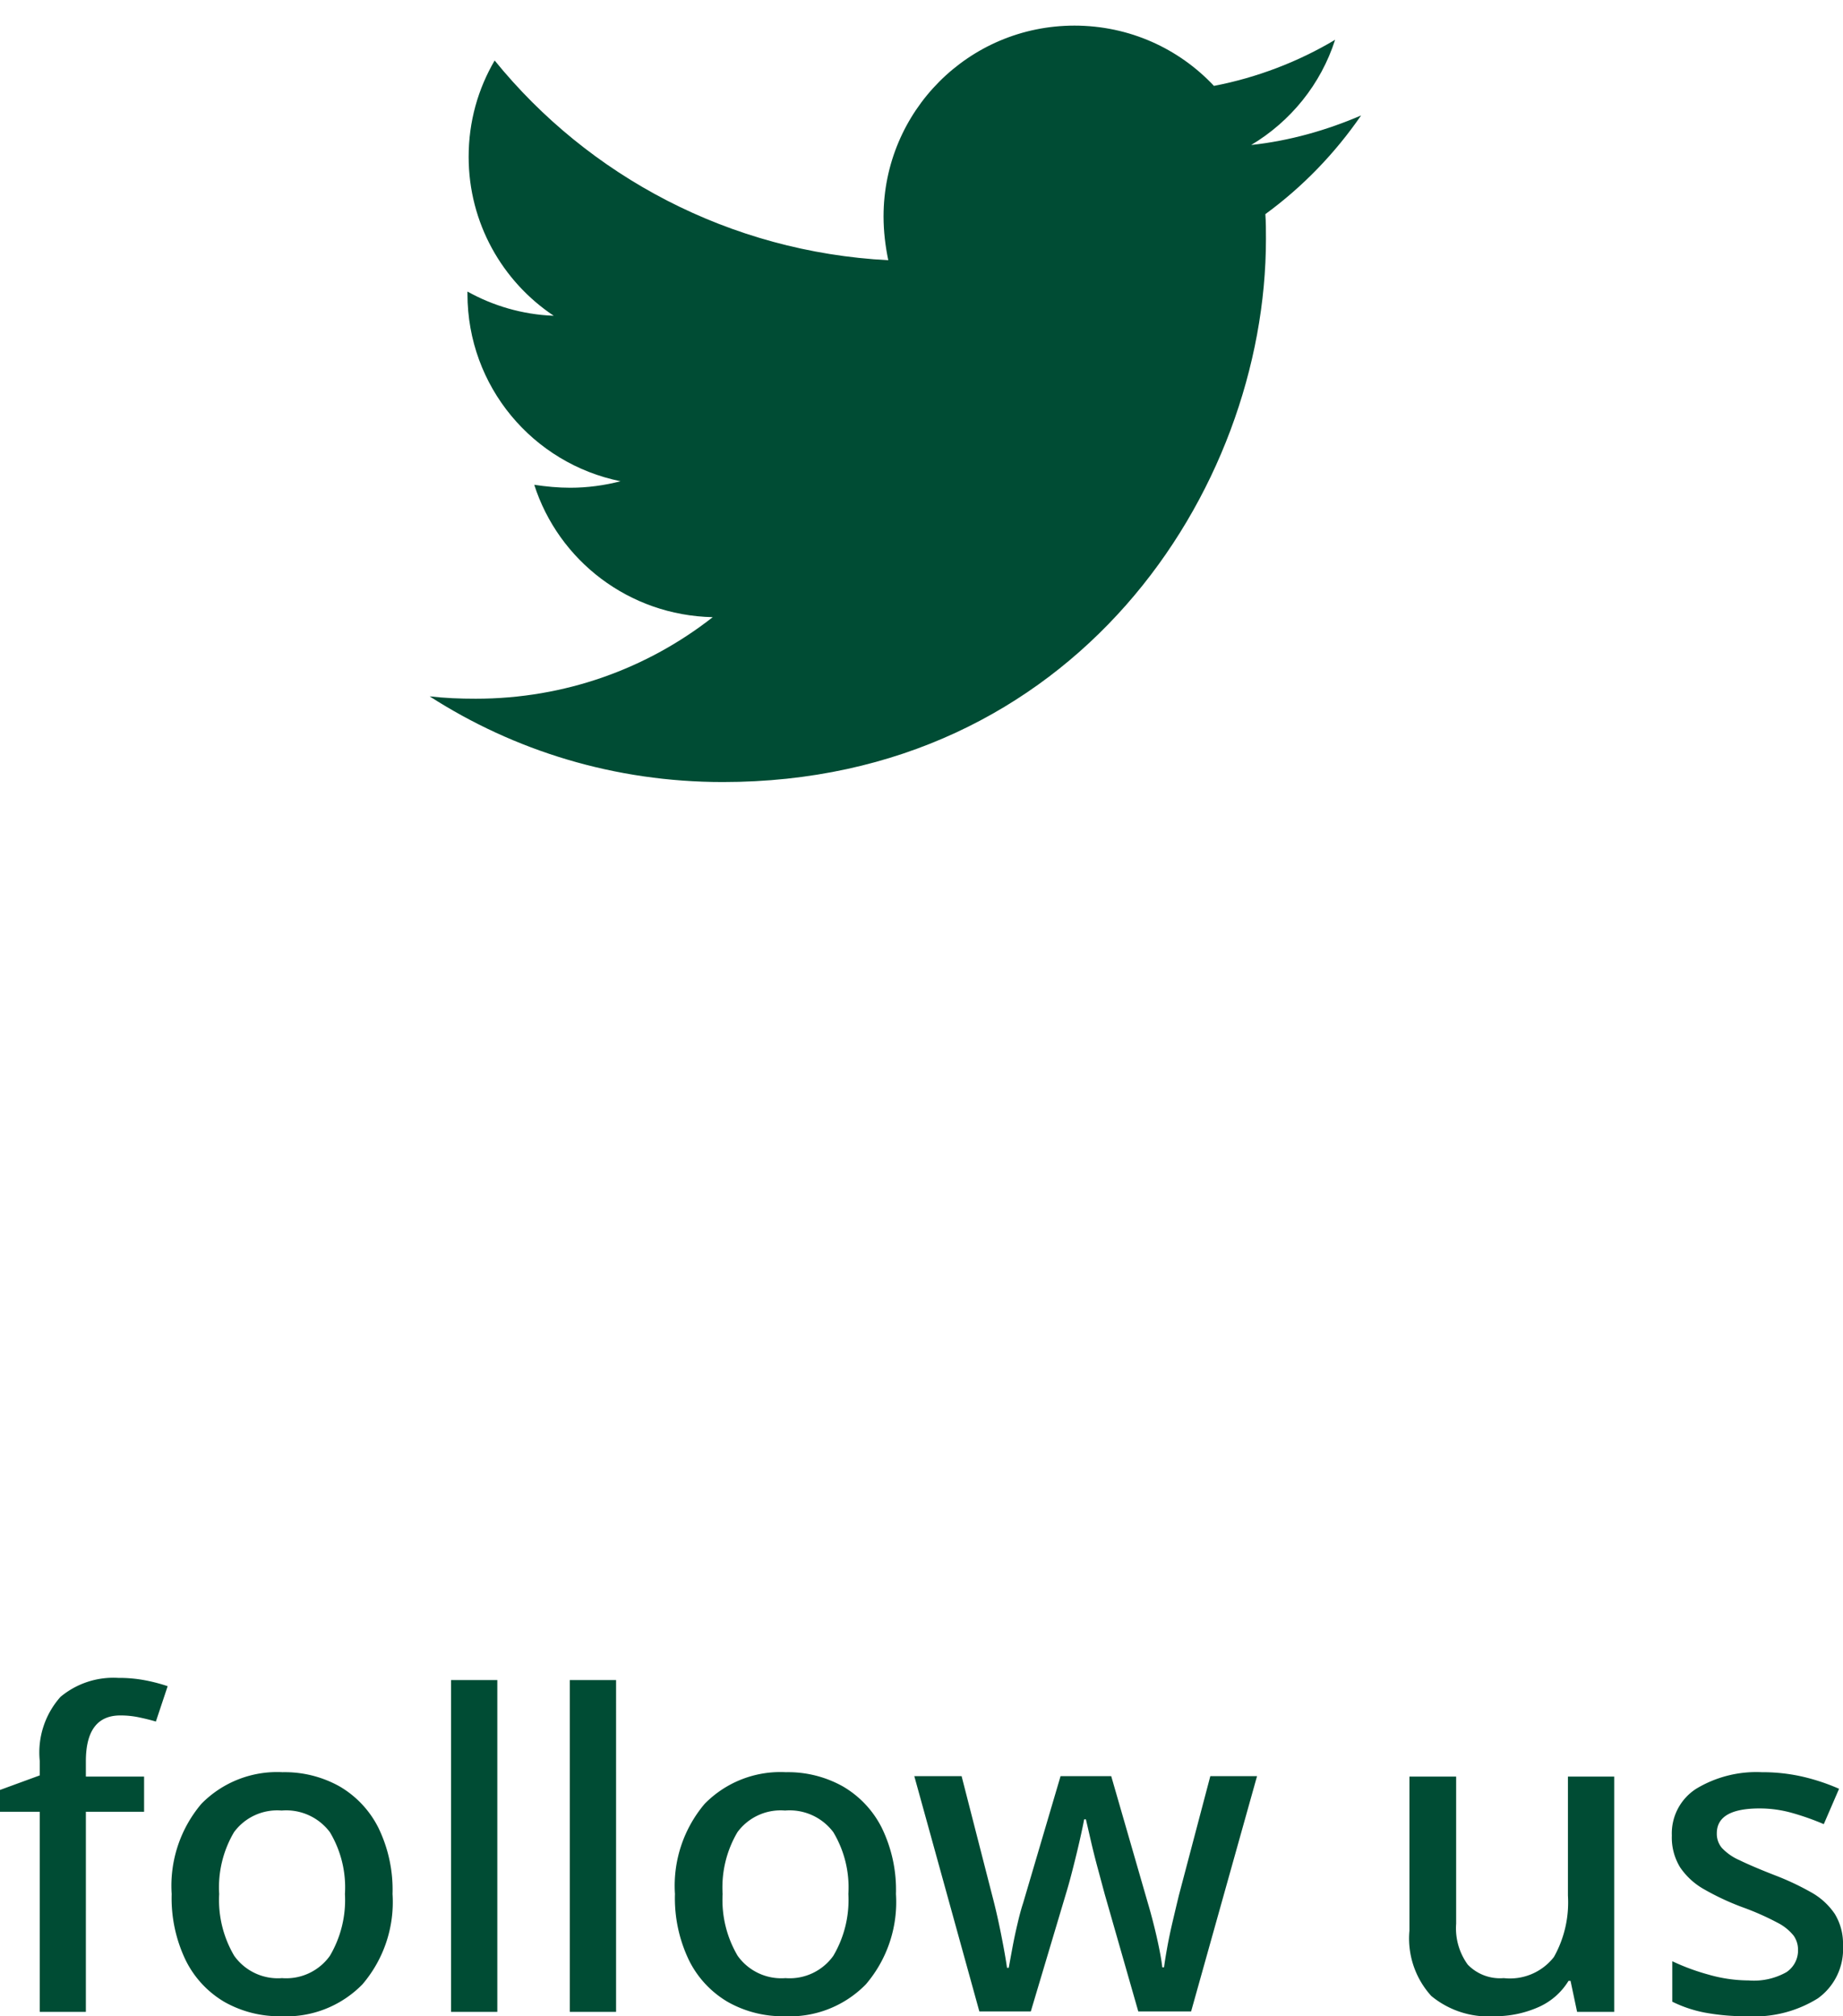 <svg xmlns="http://www.w3.org/2000/svg" xmlns:xlink="http://www.w3.org/1999/xlink" width="50.652"
  height="55.42" viewBox="0 0 50.652 55.42">
  <g transform="translate(-15.192 -565.7)">
    <path
      d="M459.37 151.716c.325 4.548.325 9.097.325 13.645 0 138.72-105.583 298.558-298.558 298.558-59.452 0-114.68-17.219-161.137-47.106 8.447.974 16.568 1.299 25.34 1.299 49.055 0 94.213-16.568 130.274-44.832-46.132-.975-84.792-31.188-98.112-72.772 6.498.974 12.995 1.624 19.818 1.624 9.421 0 18.843-1.3 27.614-3.573-48.081-9.747-84.143-51.98-84.143-102.985v-1.299c13.969 7.797 30.214 12.67 47.431 13.319-28.264-18.843-46.781-51.005-46.781-87.391 0-19.492 5.197-37.36 14.294-52.954 51.655 63.675 129.3 105.258 216.365 109.807-1.624-7.797-2.599-15.918-2.599-24.04 0-57.828 46.782-104.934 104.934-104.934 30.213 0 57.502 12.67 76.67 33.137 23.715-4.548 46.456-13.32 66.599-25.34-7.798 24.366-24.366 44.833-46.132 57.827 21.117-2.273 41.584-8.122 60.426-16.243-14.292 20.791-32.161 39.308-52.628 54.253z"
      transform="translate(27 564) scale(0.05)" fill="#004c34" />
    <path
      d="M4.152-5.5h-1.6V0H1.284V-5.5H.192v-.6l1.092-.4V-6.9a2.3,2.3,0,0,1,.57-1.758,2.267,2.267,0,0,1,1.59-.522,3.8,3.8,0,0,1,.768.072,4.682,4.682,0,0,1,.588.156l-.324.972q-.2-.06-.456-.114A2.456,2.456,0,0,0,3.5-8.148q-.948,0-.948,1.26v.42h1.6ZM10.98-3.24a3.476,3.476,0,0,1-.828,2.484A2.925,2.925,0,0,1,7.92.12,3.06,3.06,0,0,1,6.366-.27,2.73,2.73,0,0,1,5.3-1.41a3.929,3.929,0,0,1-.39-1.83,3.486,3.486,0,0,1,.816-2.478,2.912,2.912,0,0,1,2.232-.87,3.084,3.084,0,0,1,1.566.39A2.738,2.738,0,0,1,10.59-5.064,3.892,3.892,0,0,1,10.98-3.24Zm-4.764,0a3.015,3.015,0,0,0,.414,1.7,1.473,1.473,0,0,0,1.314.612,1.473,1.473,0,0,0,1.314-.612,3.015,3.015,0,0,0,.414-1.7,2.949,2.949,0,0,0-.414-1.7,1.5,1.5,0,0,0-1.326-.594,1.473,1.473,0,0,0-1.308.594A2.983,2.983,0,0,0,6.216-3.24ZM13.86,0H12.588V-9.12H13.86Zm3.264,0H15.852V-9.12h1.272Zm7.692-3.24a3.476,3.476,0,0,1-.828,2.484A2.925,2.925,0,0,1,21.756.12,3.06,3.06,0,0,1,20.2-.27a2.73,2.73,0,0,1-1.068-1.14,3.929,3.929,0,0,1-.39-1.83,3.486,3.486,0,0,1,.816-2.478,2.912,2.912,0,0,1,2.232-.87,3.084,3.084,0,0,1,1.566.39,2.738,2.738,0,0,1,1.068,1.134A3.892,3.892,0,0,1,24.816-3.24Zm-4.764,0a3.015,3.015,0,0,0,.414,1.7,1.473,1.473,0,0,0,1.314.612,1.473,1.473,0,0,0,1.314-.612,3.015,3.015,0,0,0,.414-1.7,2.949,2.949,0,0,0-.414-1.7,1.5,1.5,0,0,0-1.326-.594,1.473,1.473,0,0,0-1.308.594A2.983,2.983,0,0,0,20.052-3.24ZM31.476-.012,30.552-3.24l-.192-.714q-.108-.4-.192-.768t-.132-.57h-.048q-.036.2-.12.57t-.186.768q-.1.4-.2.726l-.96,3.216H27.108L25.32-6.48h1.3l.84,3.276q.132.5.246,1.074t.162.918h.048q.036-.2.1-.546t.144-.678q.078-.336.15-.552L29.34-6.48h1.392L31.74-2.988q.072.24.156.57t.15.654q.066.324.09.54h.048q.024-.192.084-.528t.15-.72q.09-.384.174-.732l.864-3.276H34.74L32.928-.012Zm13.08-6.456V0h-1.02l-.18-.852H43.3a1.833,1.833,0,0,1-.864.738A2.952,2.952,0,0,1,41.268.12a2.465,2.465,0,0,1-1.74-.558,2.35,2.35,0,0,1-.6-1.794V-6.468h1.284v4.044A1.7,1.7,0,0,0,40.53-1.3a1.232,1.232,0,0,0,.99.372,1.53,1.53,0,0,0,1.38-.582,3.066,3.066,0,0,0,.384-1.686V-6.468Zm6.288,4.644a1.669,1.669,0,0,1-.69,1.452A3.3,3.3,0,0,1,48.216.12a6.134,6.134,0,0,1-1.17-.1,3.51,3.51,0,0,1-.894-.3V-1.392a6.084,6.084,0,0,0,.99.366,4.051,4.051,0,0,0,1.11.162,1.821,1.821,0,0,0,1.038-.228.716.716,0,0,0,.318-.612.671.671,0,0,0-.12-.39,1.349,1.349,0,0,0-.45-.36,7.381,7.381,0,0,0-.966-.426,7.058,7.058,0,0,1-1.05-.492,1.947,1.947,0,0,1-.654-.6,1.567,1.567,0,0,1-.228-.876,1.456,1.456,0,0,1,.678-1.29,3.2,3.2,0,0,1,1.794-.45,4.944,4.944,0,0,1,1.11.12,5.686,5.686,0,0,1,1.014.336l-.42.972a7.137,7.137,0,0,0-.864-.306,3.282,3.282,0,0,0-.9-.126q-1.176,0-1.176.684a.6.6,0,0,0,.138.4,1.453,1.453,0,0,0,.48.336q.342.168.954.408a7.36,7.36,0,0,1,1.014.474,1.893,1.893,0,0,1,.654.594A1.567,1.567,0,0,1,50.844-1.824Z"
      transform="translate(15 621)" fill="#004c34" />
  </g>
</svg>